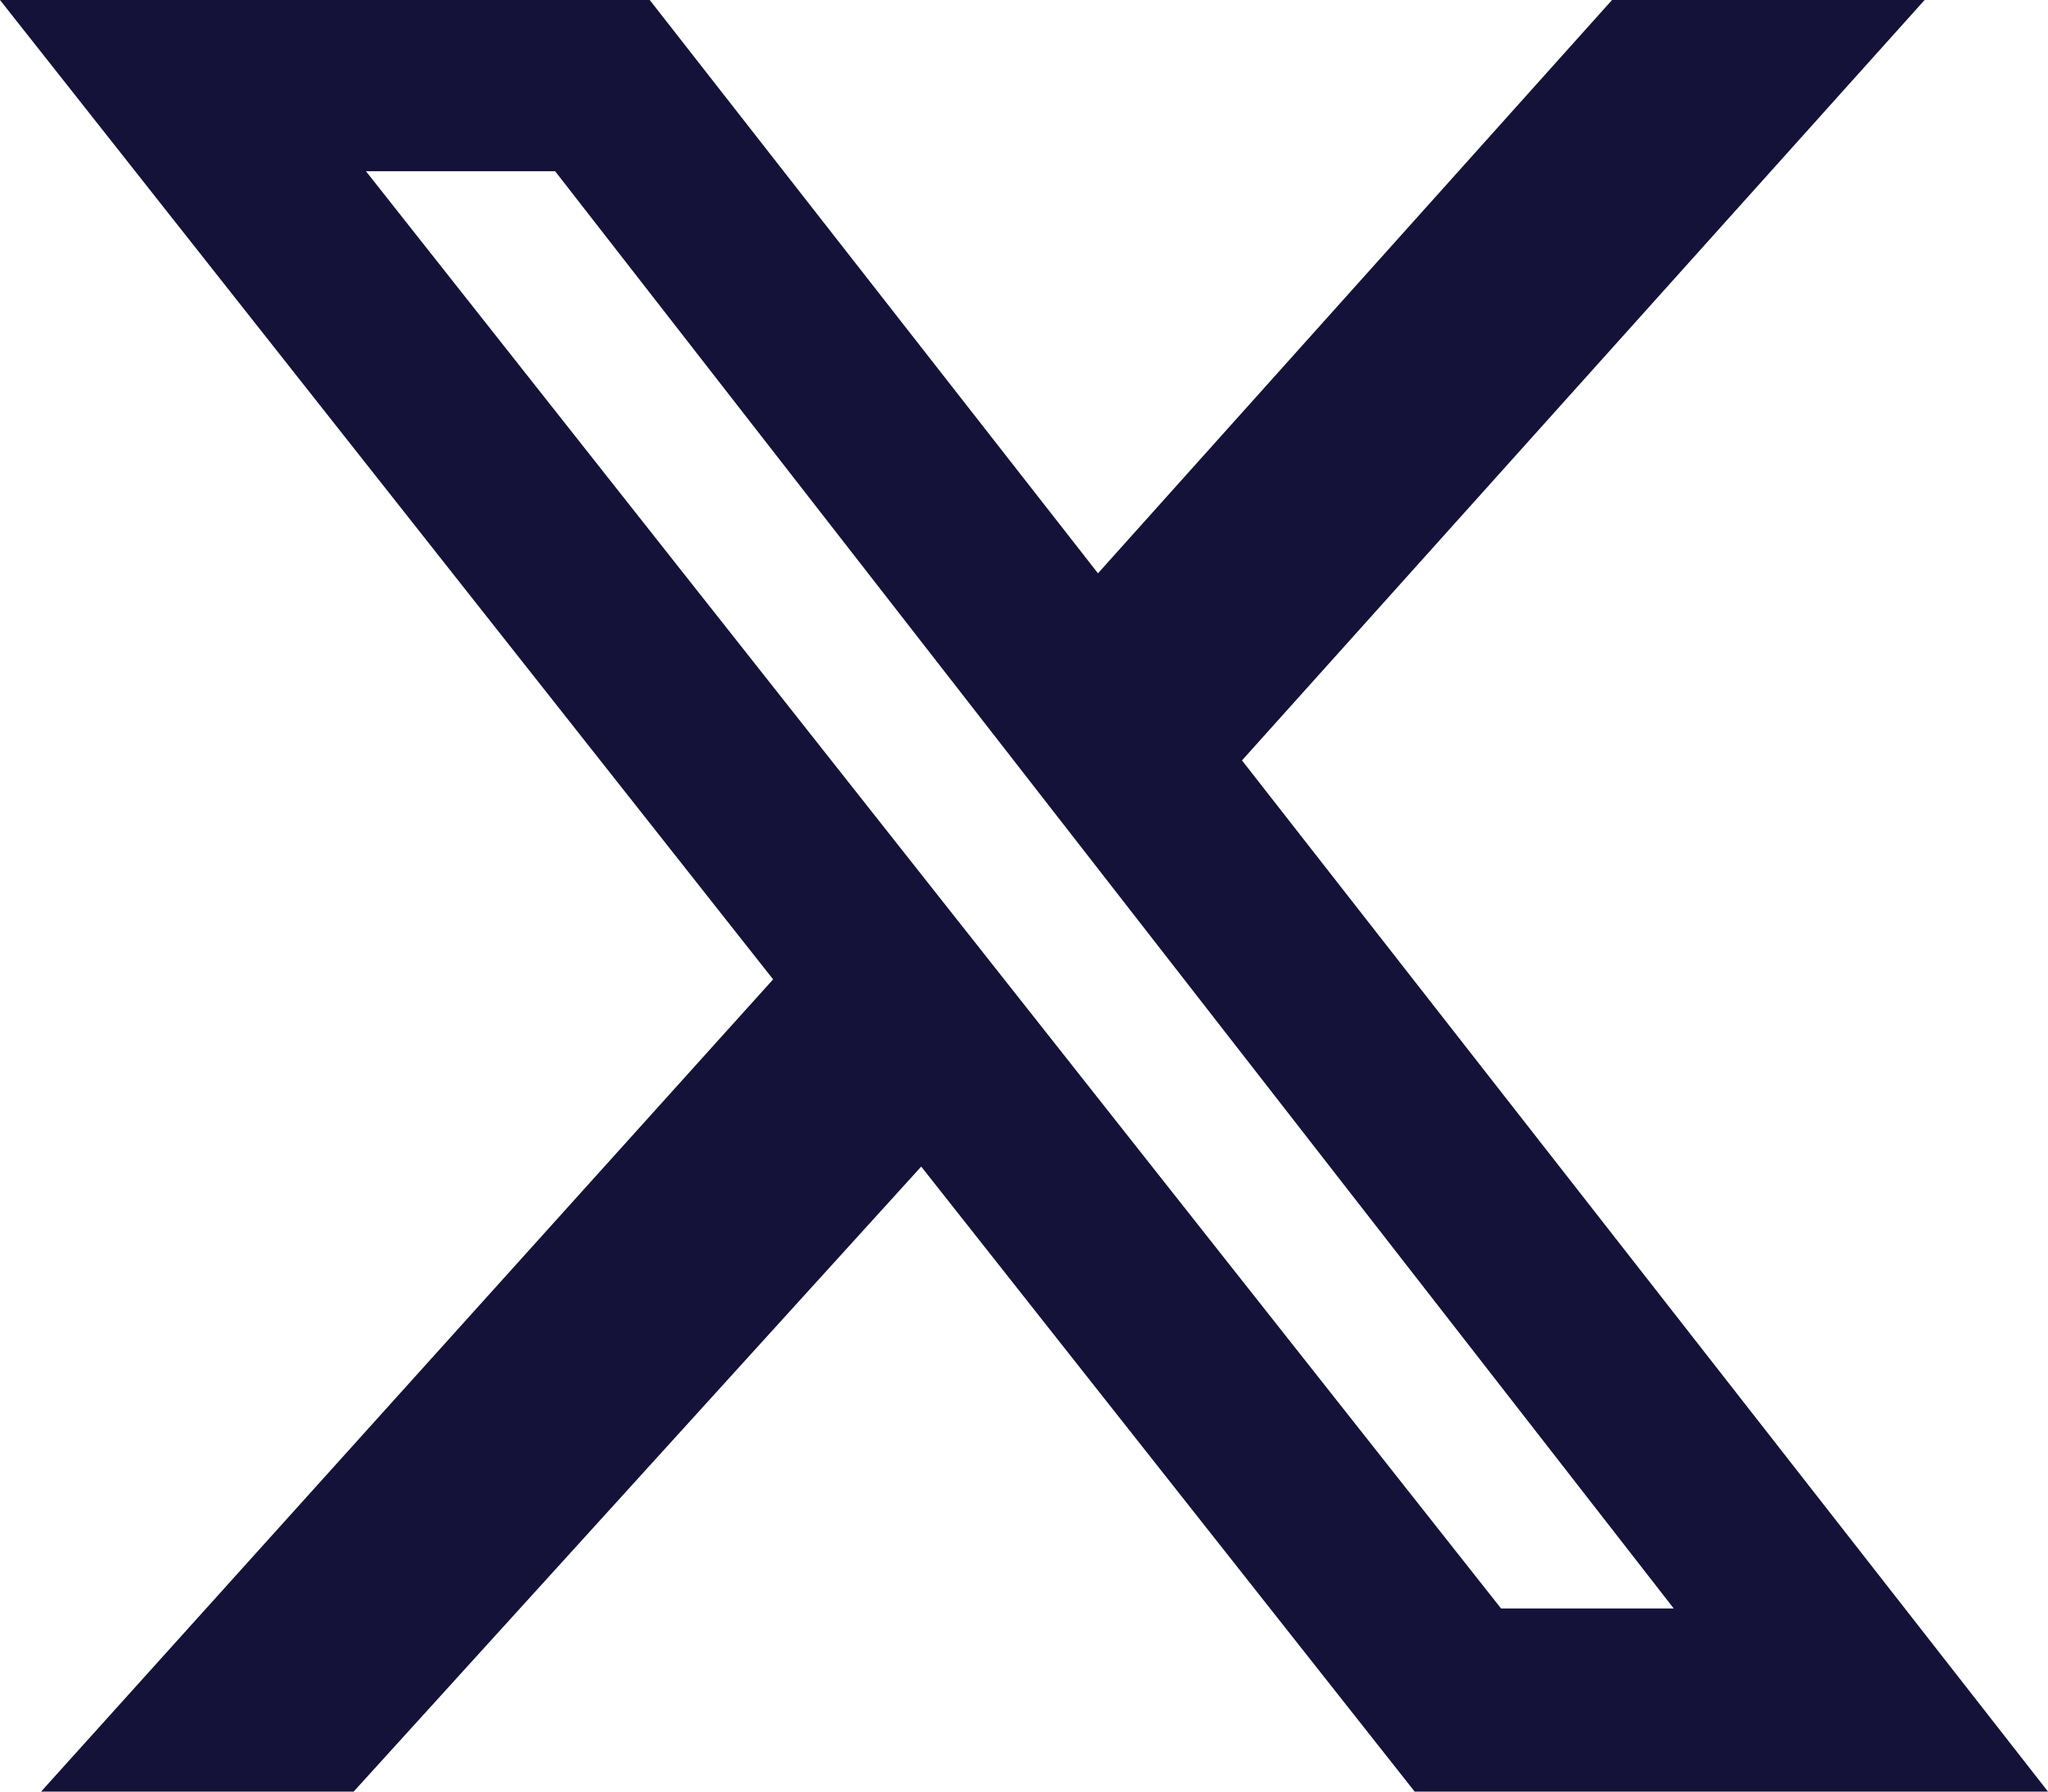<svg width="16" height="14" viewBox="0 0 16 14" fill="none" xmlns="http://www.w3.org/2000/svg">
<g id="X svg" clip-path="url(#clip0_531_2267)">
<g id="Group">
<path id="Vector" d="M12.594 0H15.036L9.703 5.942L16 14H11.052L7.197 9.116L2.763 14H0.321L6.04 7.653L0 0H5.076L8.578 4.48L12.594 0ZM11.727 12.569H13.076L4.337 1.338H2.859L11.727 12.569Z" fill="#141238"/>
</g>
</g>
<defs>
<clipPath id="clip0_531_2267">
<rect width="16" height="14" fill="white"/>
</clipPath>
</defs>
</svg>
